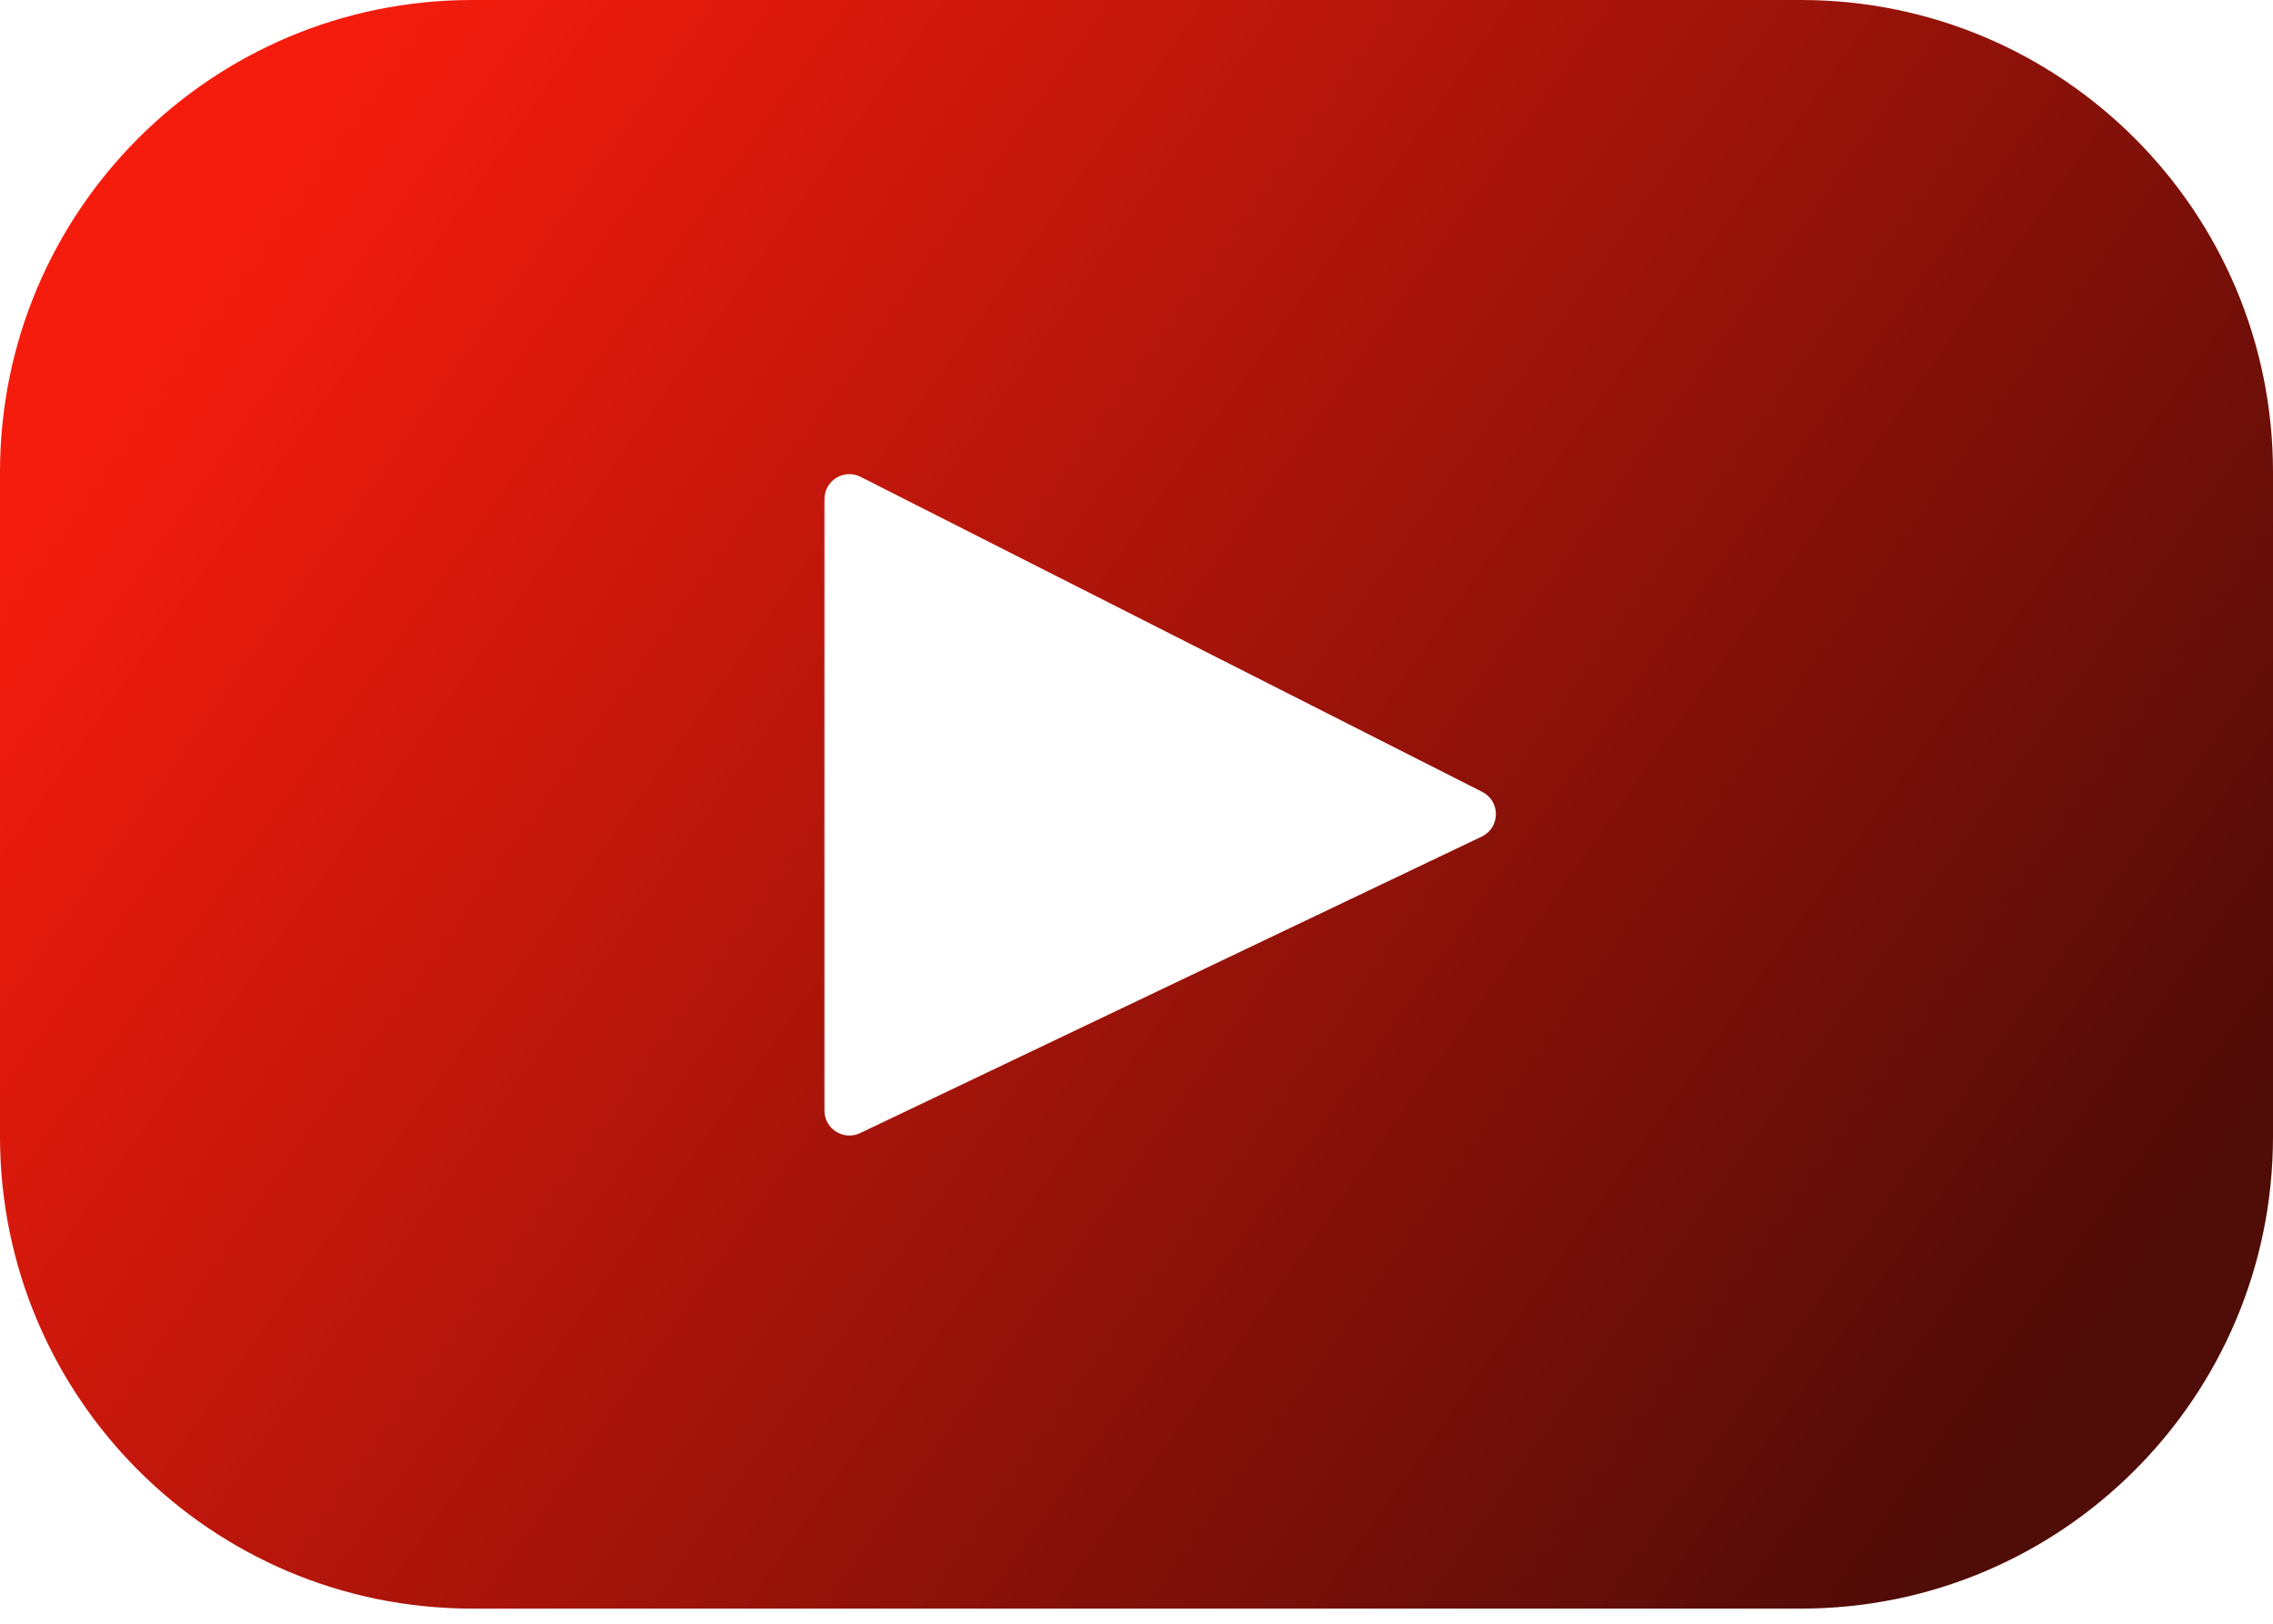 <svg width="35" height="25" viewBox="0 0 35 25" fill="none" xmlns="http://www.w3.org/2000/svg">
<path d="M27.731 0H7.269C3.254 0 0 3.254 0 7.269V17.498C0 21.512 3.254 24.767 7.269 24.767H27.731C31.745 24.767 35 21.512 35 17.498V7.269C35 3.254 31.745 0 27.731 0ZM22.815 12.881L13.244 17.446C12.989 17.567 12.695 17.381 12.695 17.099V7.684C12.695 7.398 12.997 7.212 13.252 7.342L22.823 12.192C23.108 12.336 23.103 12.744 22.815 12.881Z" fill="url(#paint0_linear_12350_3075)"/>
<defs>
<linearGradient id="paint0_linear_12350_3075" x1="3" y1="3.5" x2="30.5" y2="23" gradientUnits="userSpaceOnUse">
<stop stop-color="#F61C0D"/>
<stop offset="1" stop-color="#500C07"/>
</linearGradient>
</defs>
</svg>
